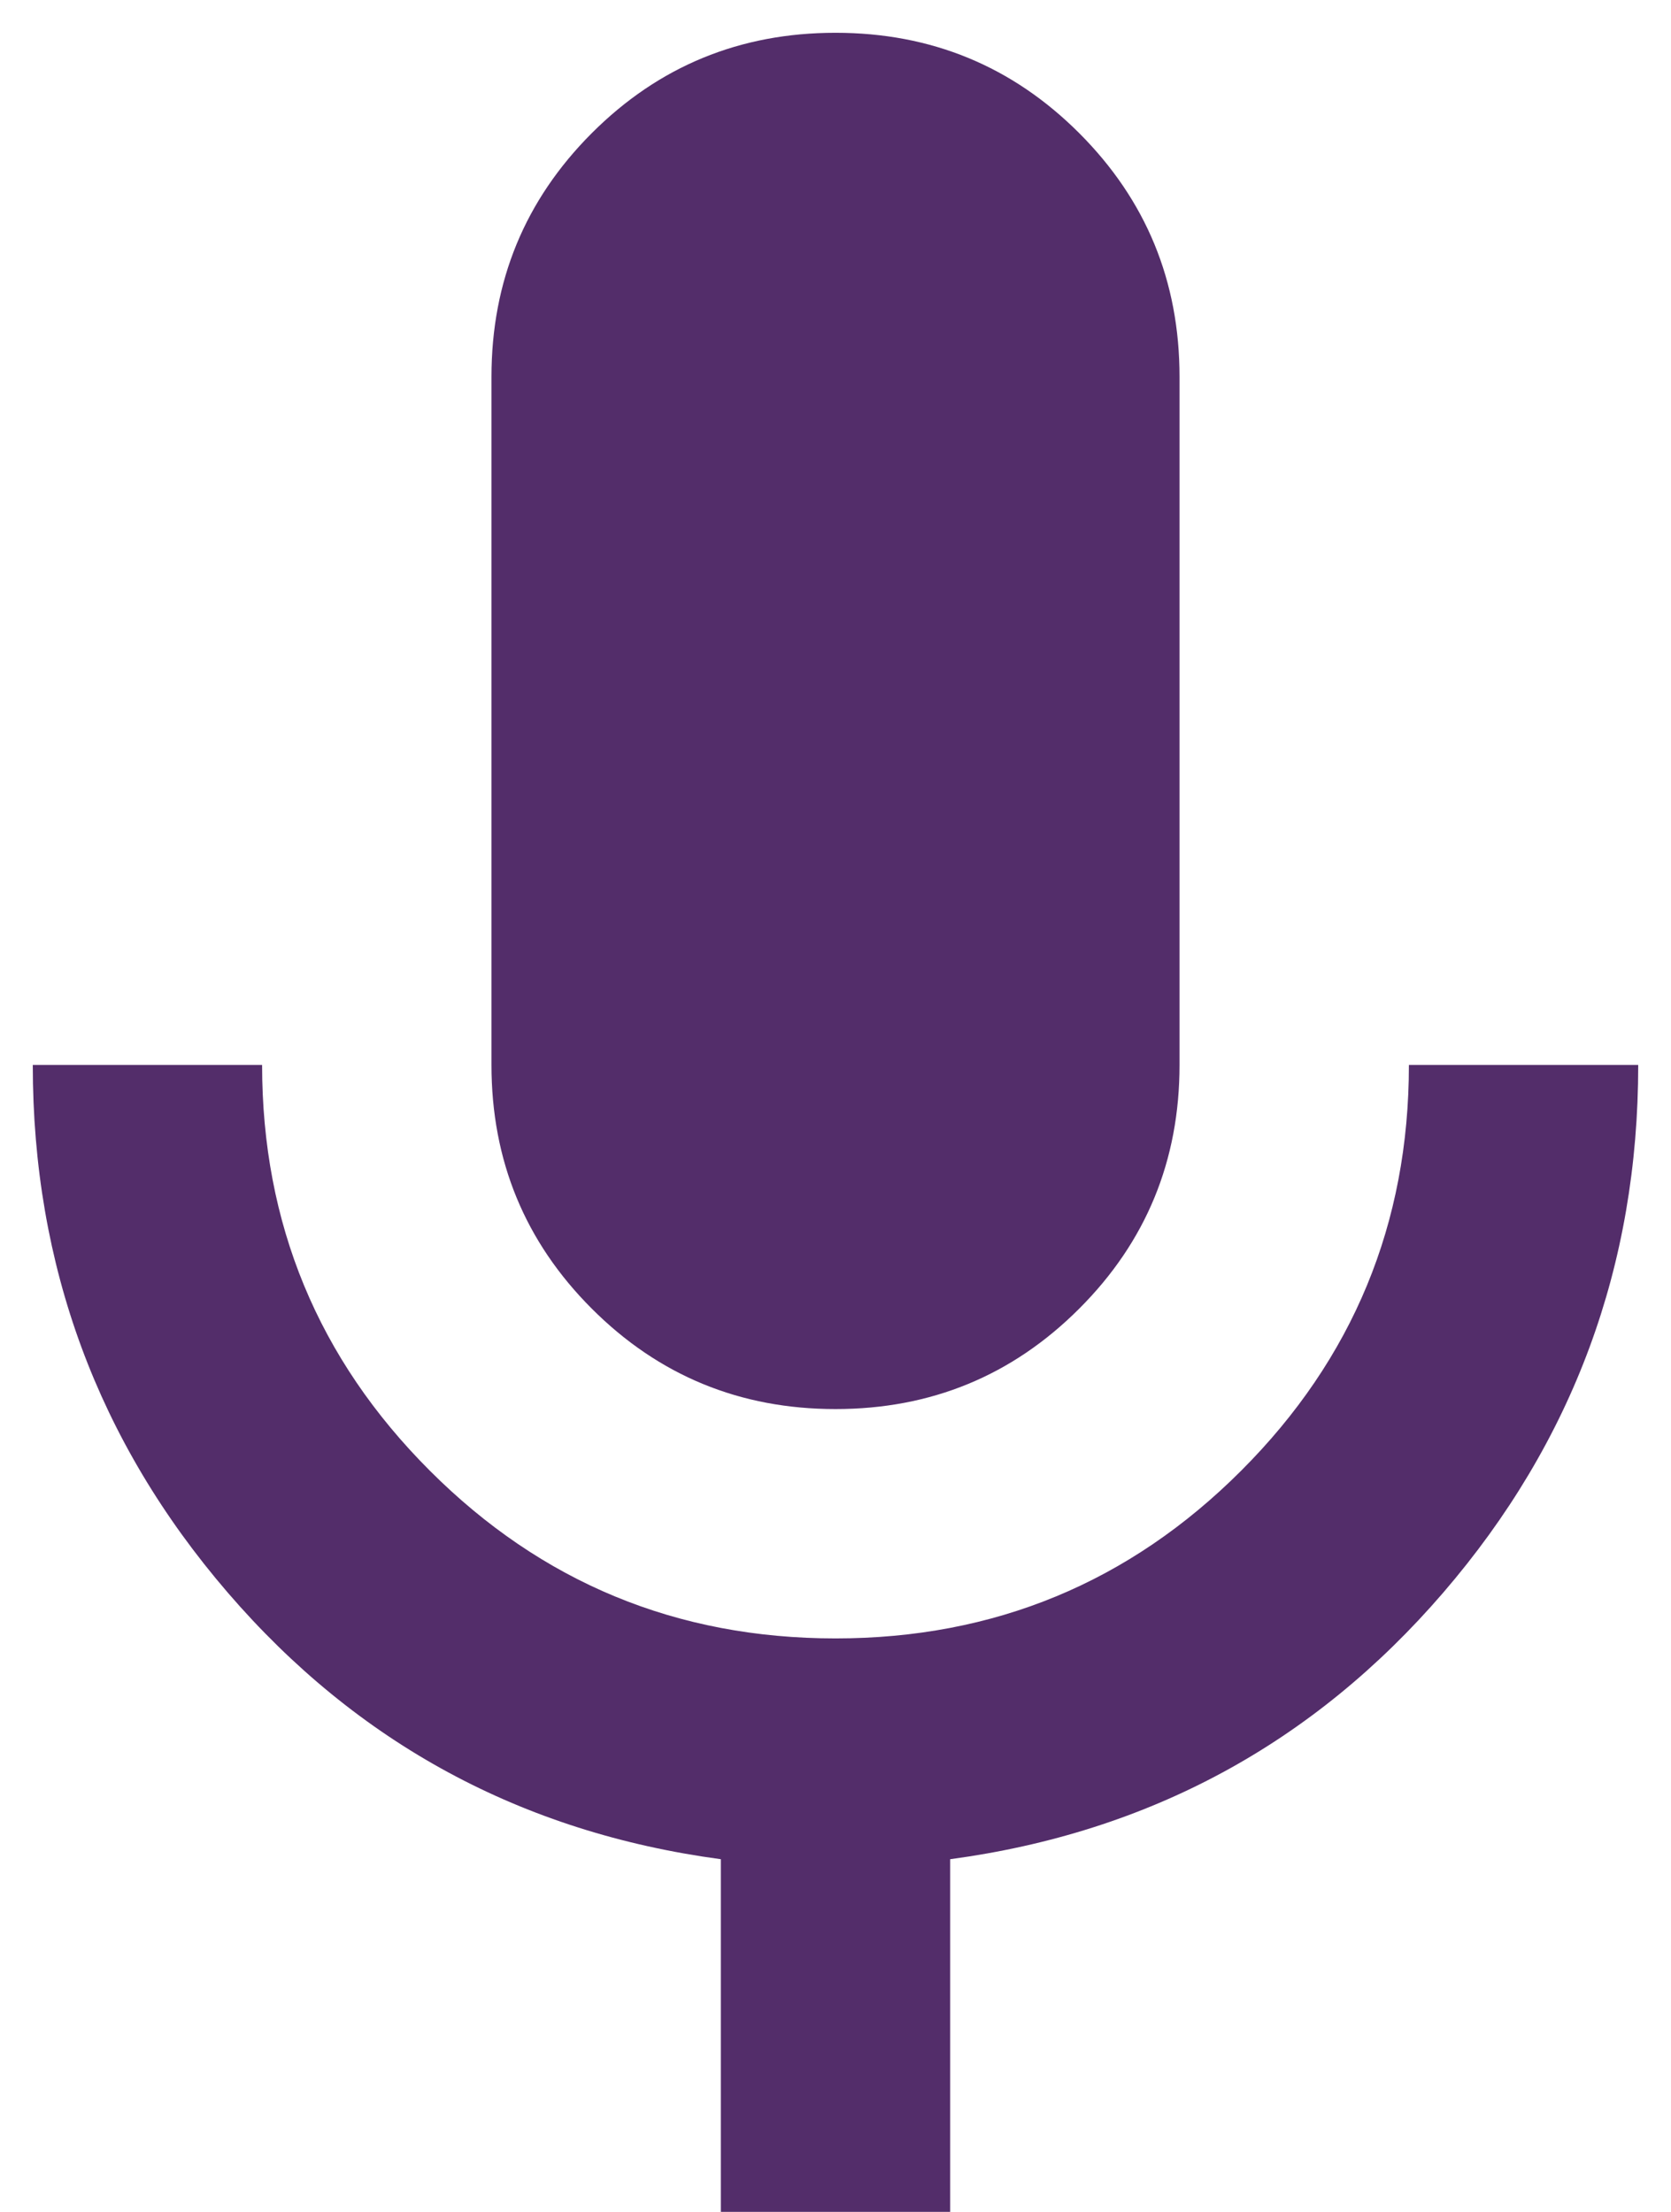 <svg width="34" height="45" viewBox="0 0 34 45" fill="none" xmlns="http://www.w3.org/2000/svg">
<path d="M17 28.667C15.056 28.667 13.403 27.986 12.042 26.625C10.681 25.264 10 23.611 10 21.667V7.667C10 5.722 10.681 4.07 12.042 2.708C13.403 1.347 15.056 0.667 17 0.667C18.945 0.667 20.597 1.347 21.958 2.708C23.32 4.07 24 5.722 24 7.667V21.667C24 23.611 23.32 25.264 21.958 26.625C20.597 27.986 18.945 28.667 17 28.667ZM14.667 45V37.825C10.622 37.281 7.278 35.472 4.633 32.4C1.989 29.328 0.667 25.75 0.667 21.667H5.333C5.333 24.895 6.471 27.646 8.746 29.921C11.021 32.196 13.772 33.333 17 33.333C20.228 33.333 22.979 32.196 25.254 29.921C27.529 27.646 28.667 24.895 28.667 21.667H33.333C33.333 25.75 32.011 29.328 29.367 32.4C26.722 35.472 23.378 37.281 19.333 37.825V45H14.667Z" fill="#532D6A"/>
</svg>
